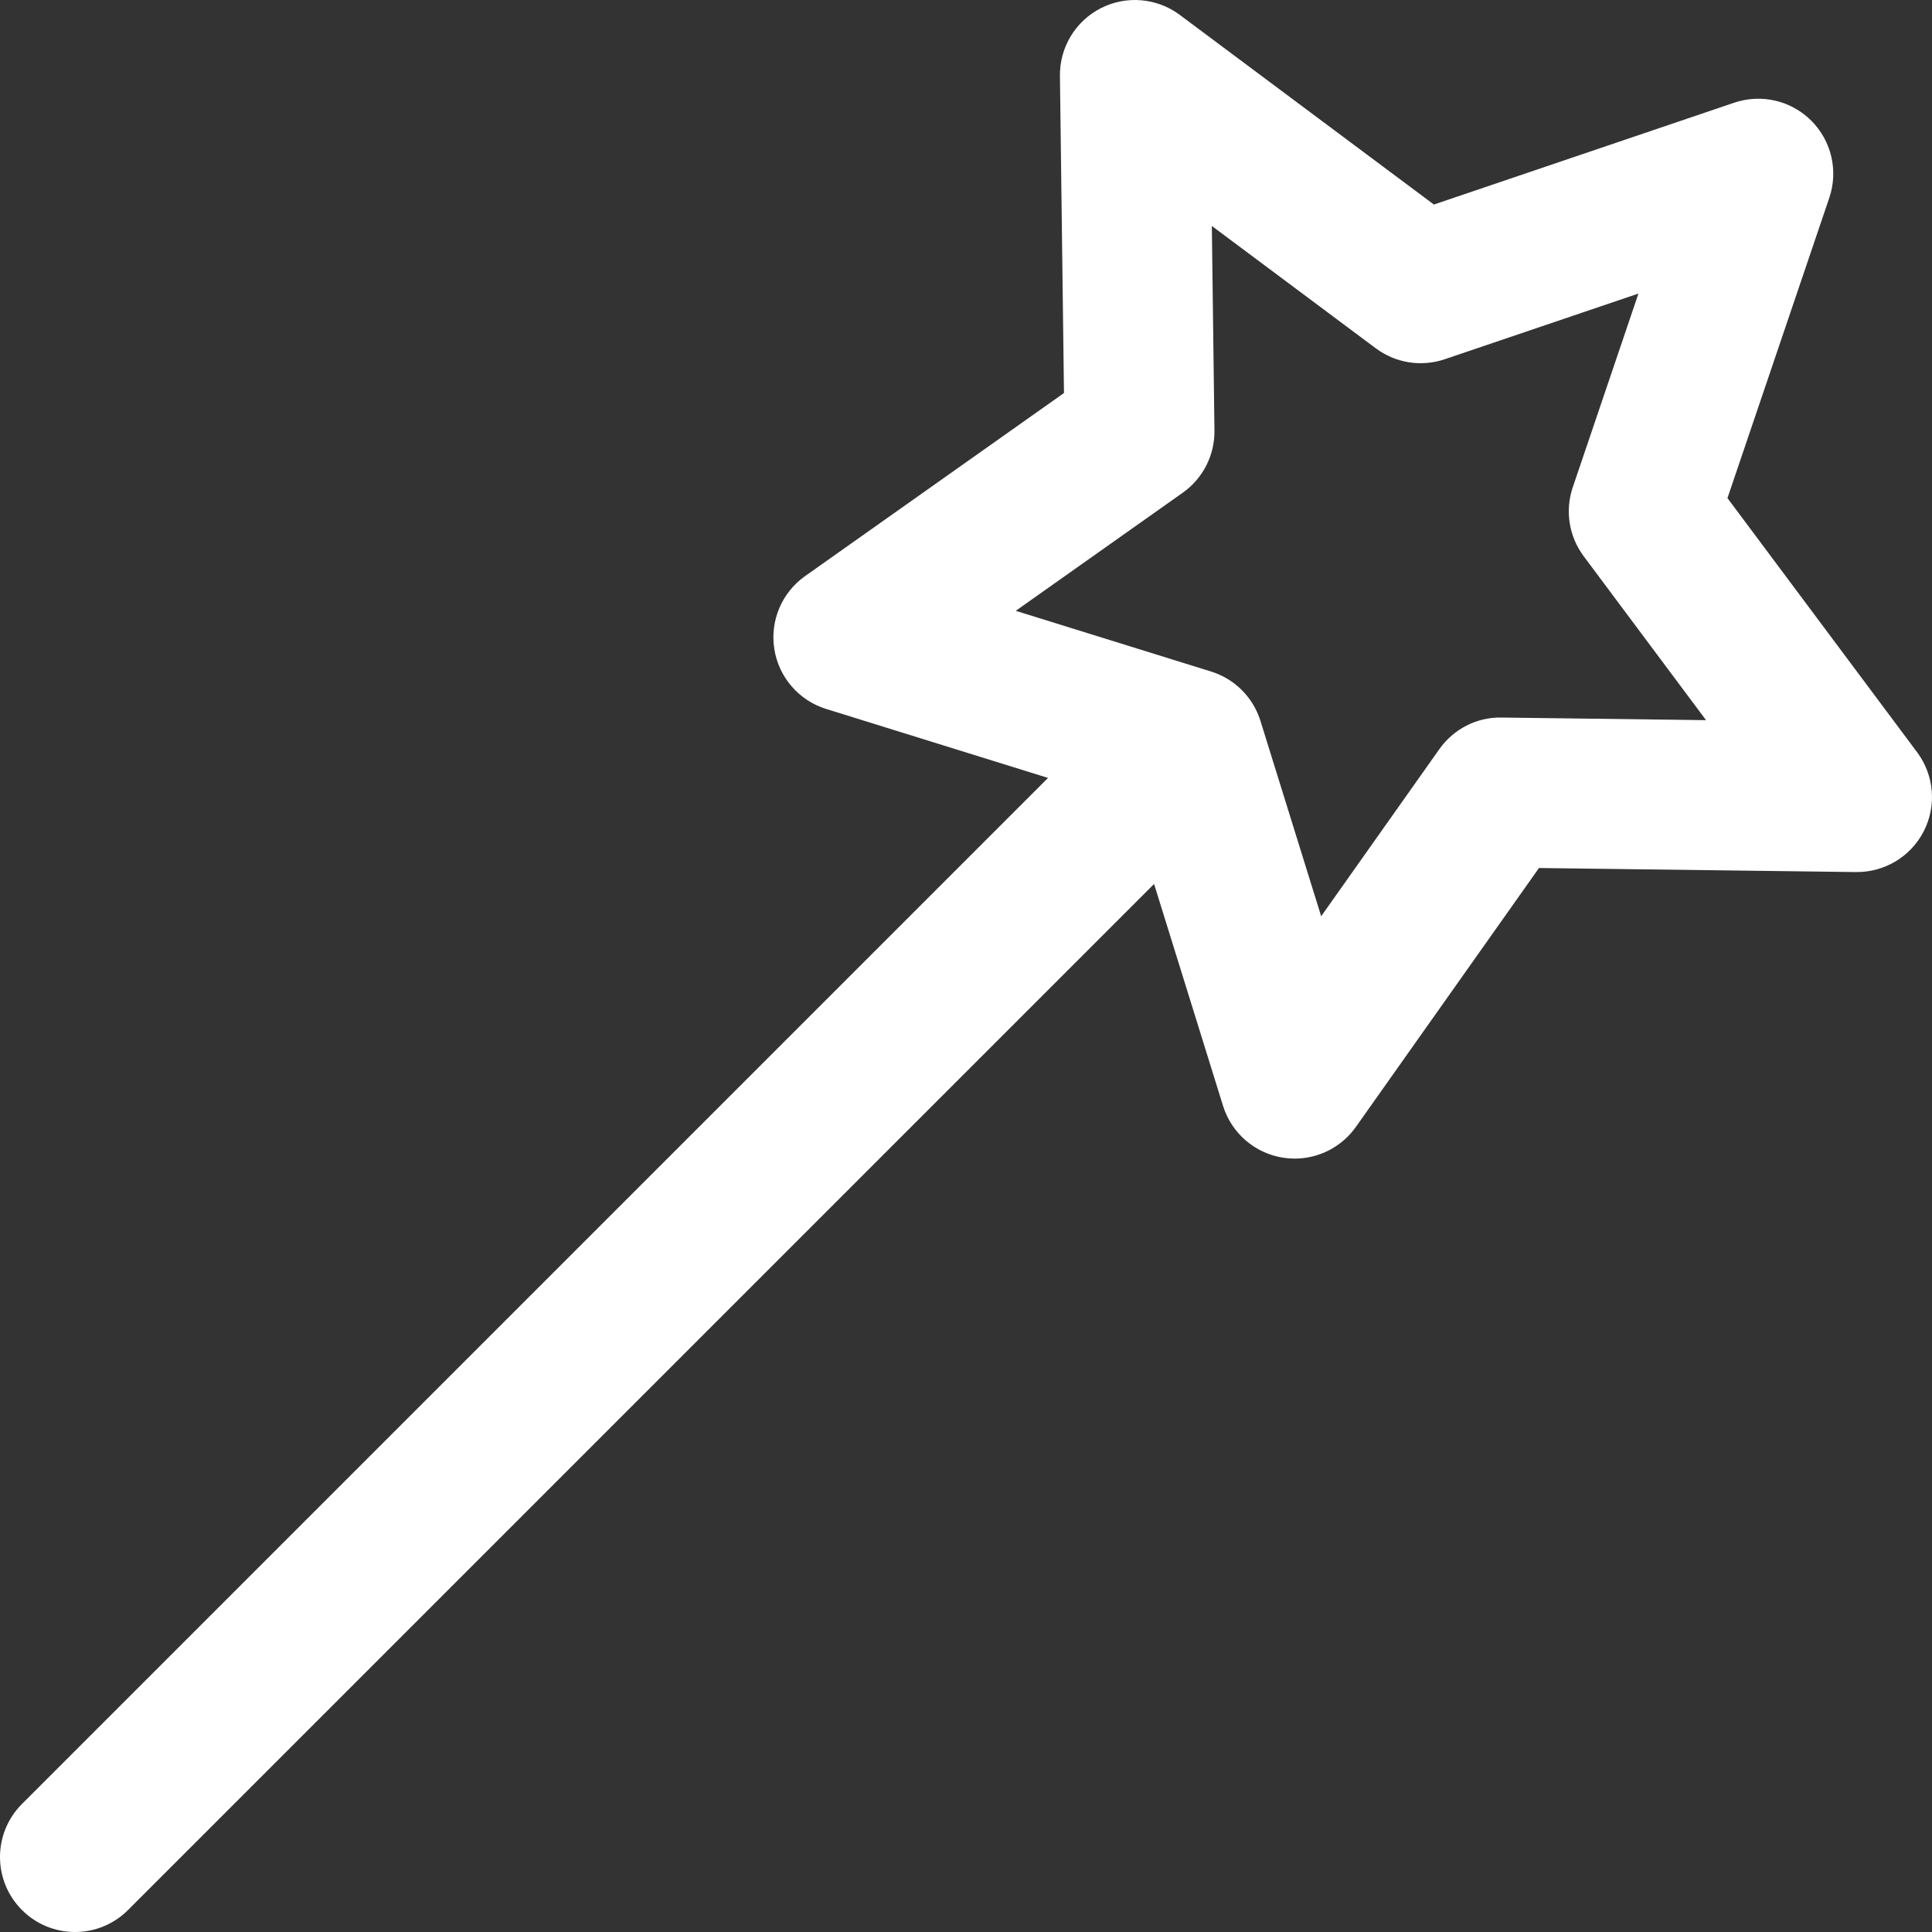 <?xml version="1.0"?>
<svg xmlns="http://www.w3.org/2000/svg" xmlns:xlink="http://www.w3.org/1999/xlink" version="1.1" id="Layer_1" x="0px" y="0px" viewBox="0 0 512 512" style="enable-background:new 0 0 512 512;" xml:space="preserve" width="512px" height="512px"><rect x="0" y="0" width="512" height="512" fill="#333333" stroke="none"/><g><g>
	<g>
		<path d="M508.053,199.349l-50.258-67.348l26.988-79.582c2.429-7.164,0.58-15.086-4.768-20.435    c-5.349-5.349-13.271-7.197-20.435-4.768l-79.582,26.988L312.65,3.947c-6.061-4.524-14.168-5.215-20.908-1.781    c-6.74,3.434-10.946,10.398-10.849,17.961l1.074,84.026l-68.611,48.52c-6.177,4.368-9.336,11.863-8.153,19.335    c1.184,7.471,6.506,13.624,13.73,15.868l58.806,18.279L5.822,478.073c-7.761,7.761-7.761,20.344,0,28.105    C9.702,510.059,14.788,512,19.873,512c5.085,0,10.172-1.94,14.052-5.822l271.917-271.917l18.279,58.806    c2.244,7.223,8.397,12.545,15.868,13.73c1.04,0.164,2.08,0.245,3.112,0.245c6.385,0,12.463-3.083,16.223-8.398l48.52-68.611    l84.026,1.074c7.585,0.078,14.527-4.11,17.962-10.849C513.267,213.519,512.578,205.413,508.053,199.349z M397.907,190.156    c-6.586-0.125-12.704,3.055-16.48,8.396l-31.302,44.263l-16.092-51.77c-1.941-6.245-6.832-11.137-13.078-13.078l-51.77-16.092    l44.263-31.302c5.341-3.777,8.481-9.939,8.396-16.48l-0.693-54.209L364.6,92.307c5.241,3.911,12.072,4.993,18.269,2.894    l51.341-17.41l-17.41,51.341c-2.1,6.195-1.019,13.026,2.894,18.269l32.424,43.448L397.907,190.156z" data-original="#000000" class="active-path" data-old_color="#ffffff" fill="#ffffff"/>
	</g>
</g></g> </svg>
